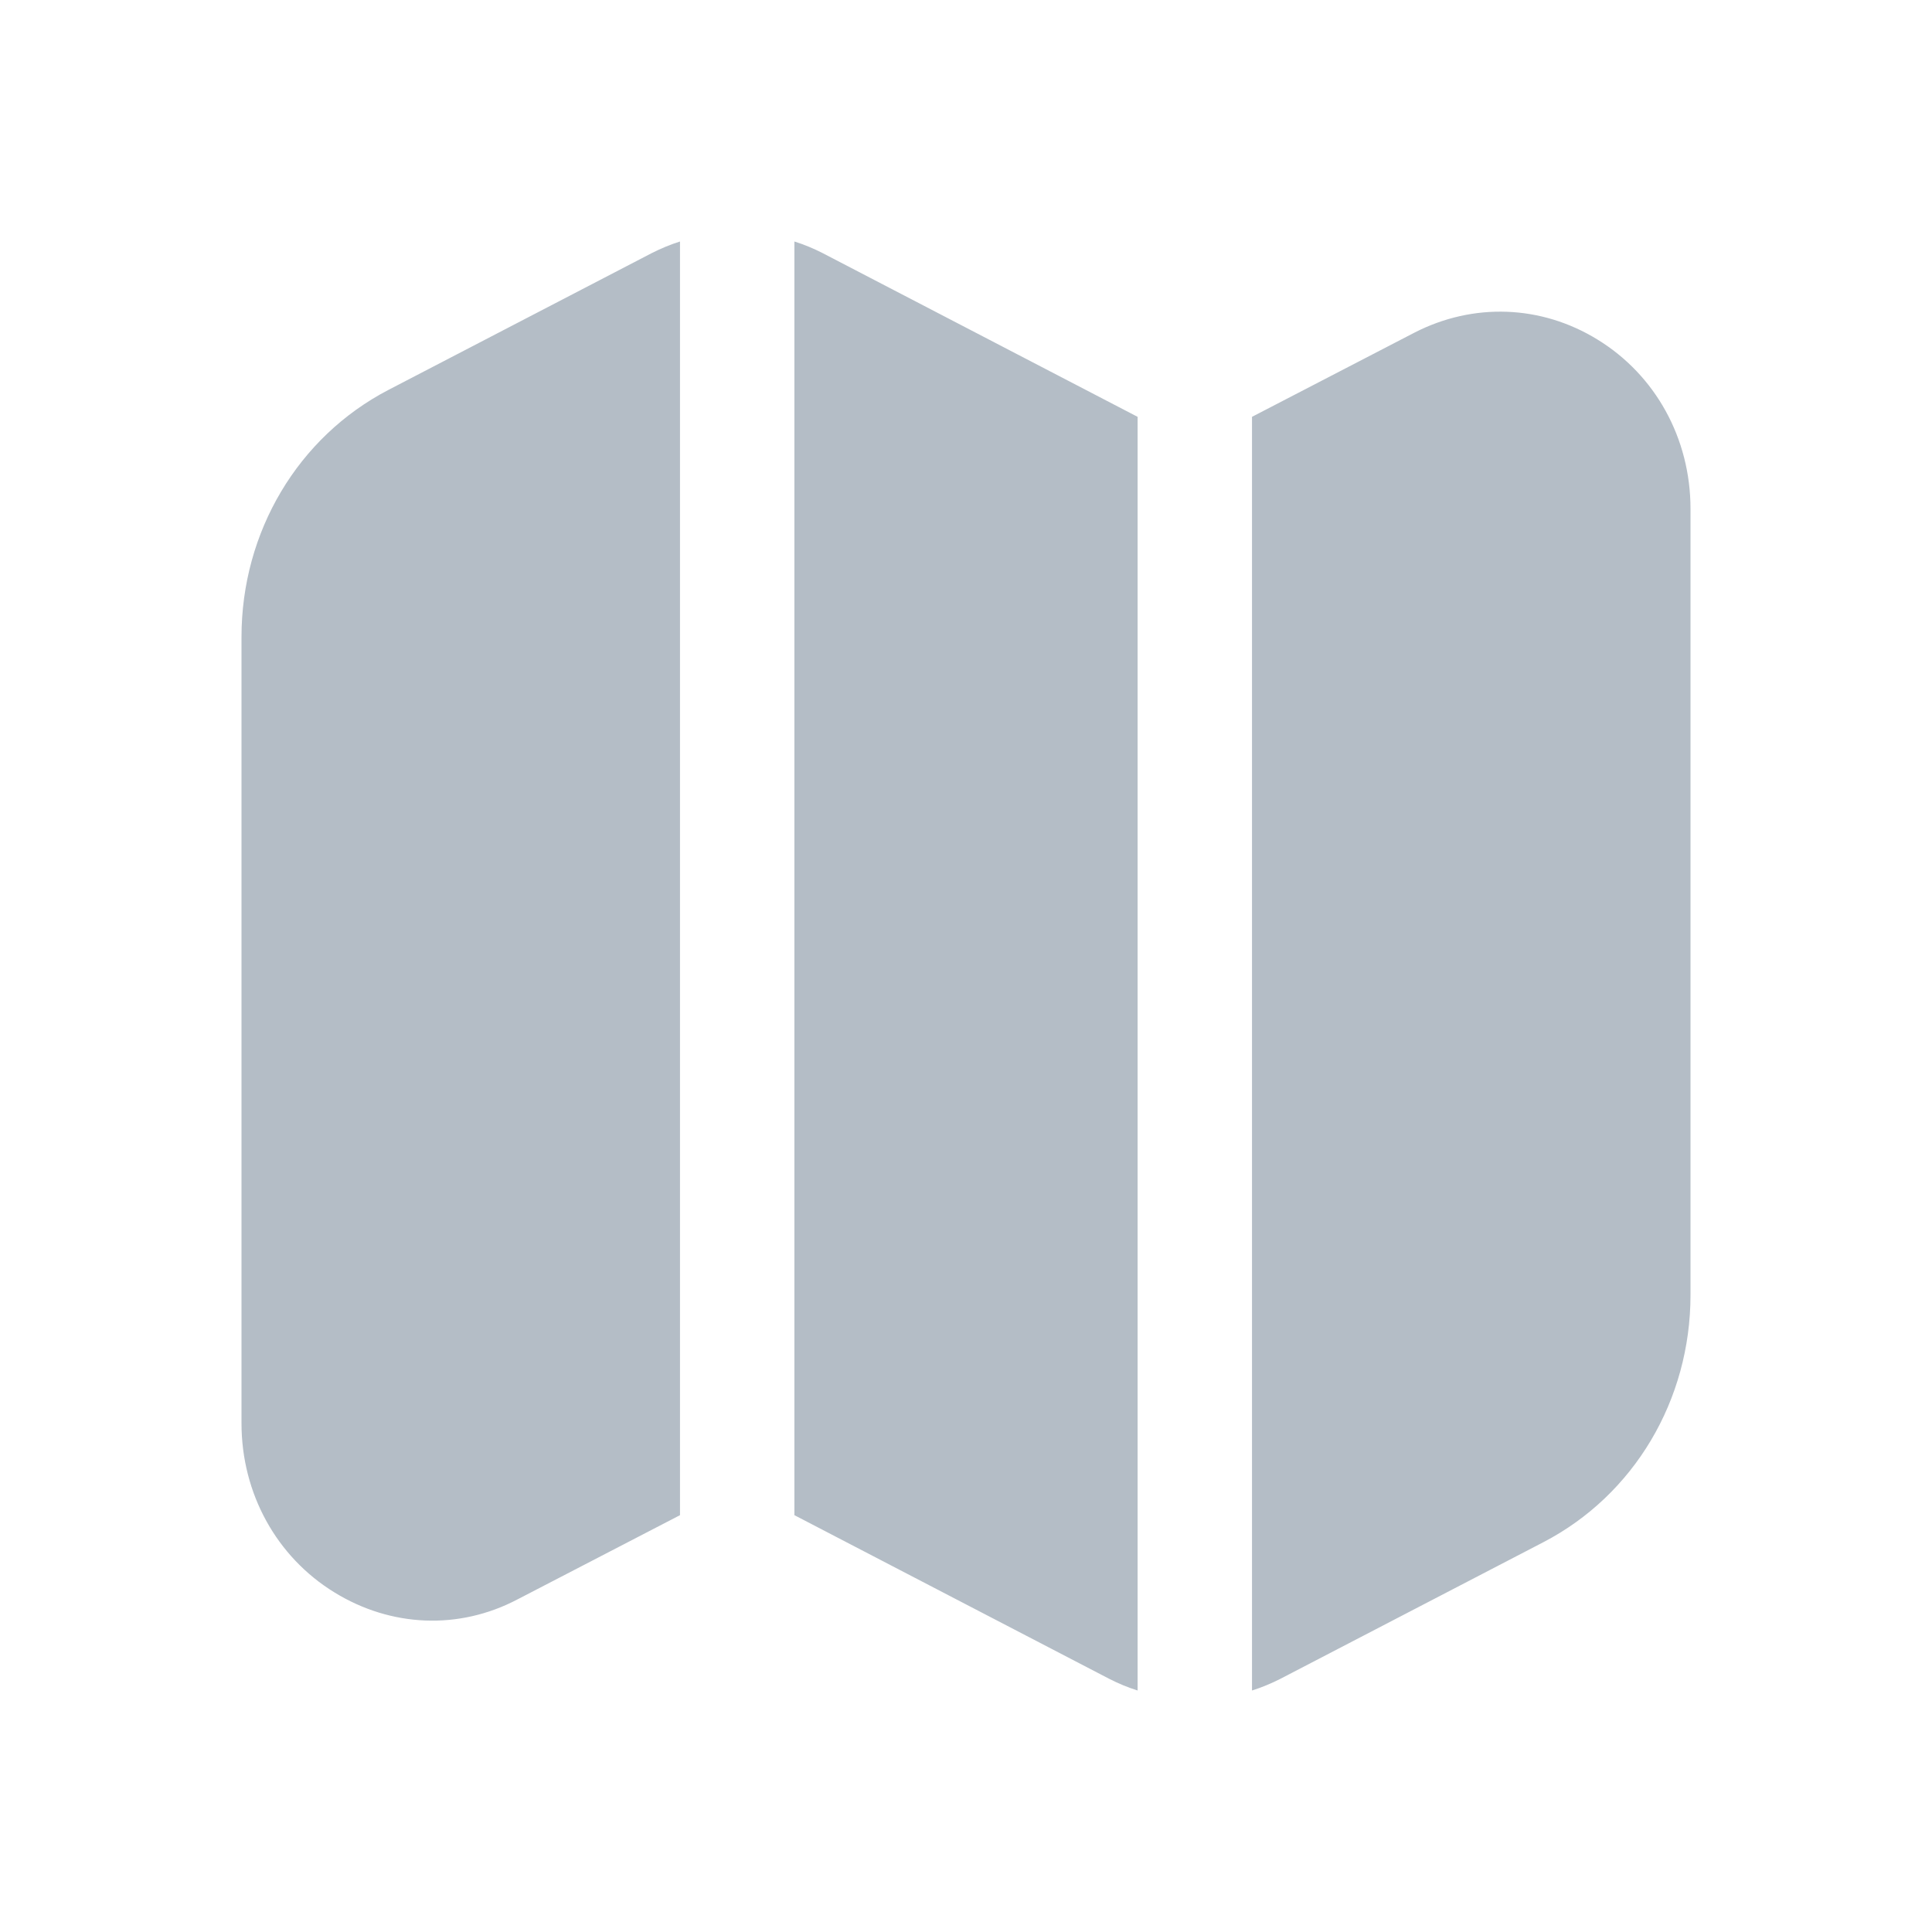 <svg width="28" height="28" viewBox="0 0 28 28" fill="none" xmlns="http://www.w3.org/2000/svg">
<path d="M9.446 3.668C9.579 3.601 9.712 3.545 9.855 3.5V21.959L7.501 23.179C6.65 23.627 5.666 23.582 4.848 23.079C4.008 22.564 3.5 21.645 3.5 20.627V9.231C3.5 7.709 4.318 6.332 5.633 5.649L9.446 3.668ZM11.513 3.5V21.959L16.078 24.332C16.21 24.399 16.343 24.455 16.487 24.5V6.041L11.922 3.668C11.79 3.601 11.657 3.545 11.513 3.5ZM23.152 4.921C22.334 4.418 21.35 4.384 20.499 4.821L18.145 6.041V24.5C18.288 24.455 18.421 24.399 18.554 24.332L22.367 22.351C23.682 21.668 24.5 20.291 24.5 18.769V7.373C24.5 6.354 23.992 5.436 23.152 4.921Z" fill="#B4BDC6"/>
</svg>
